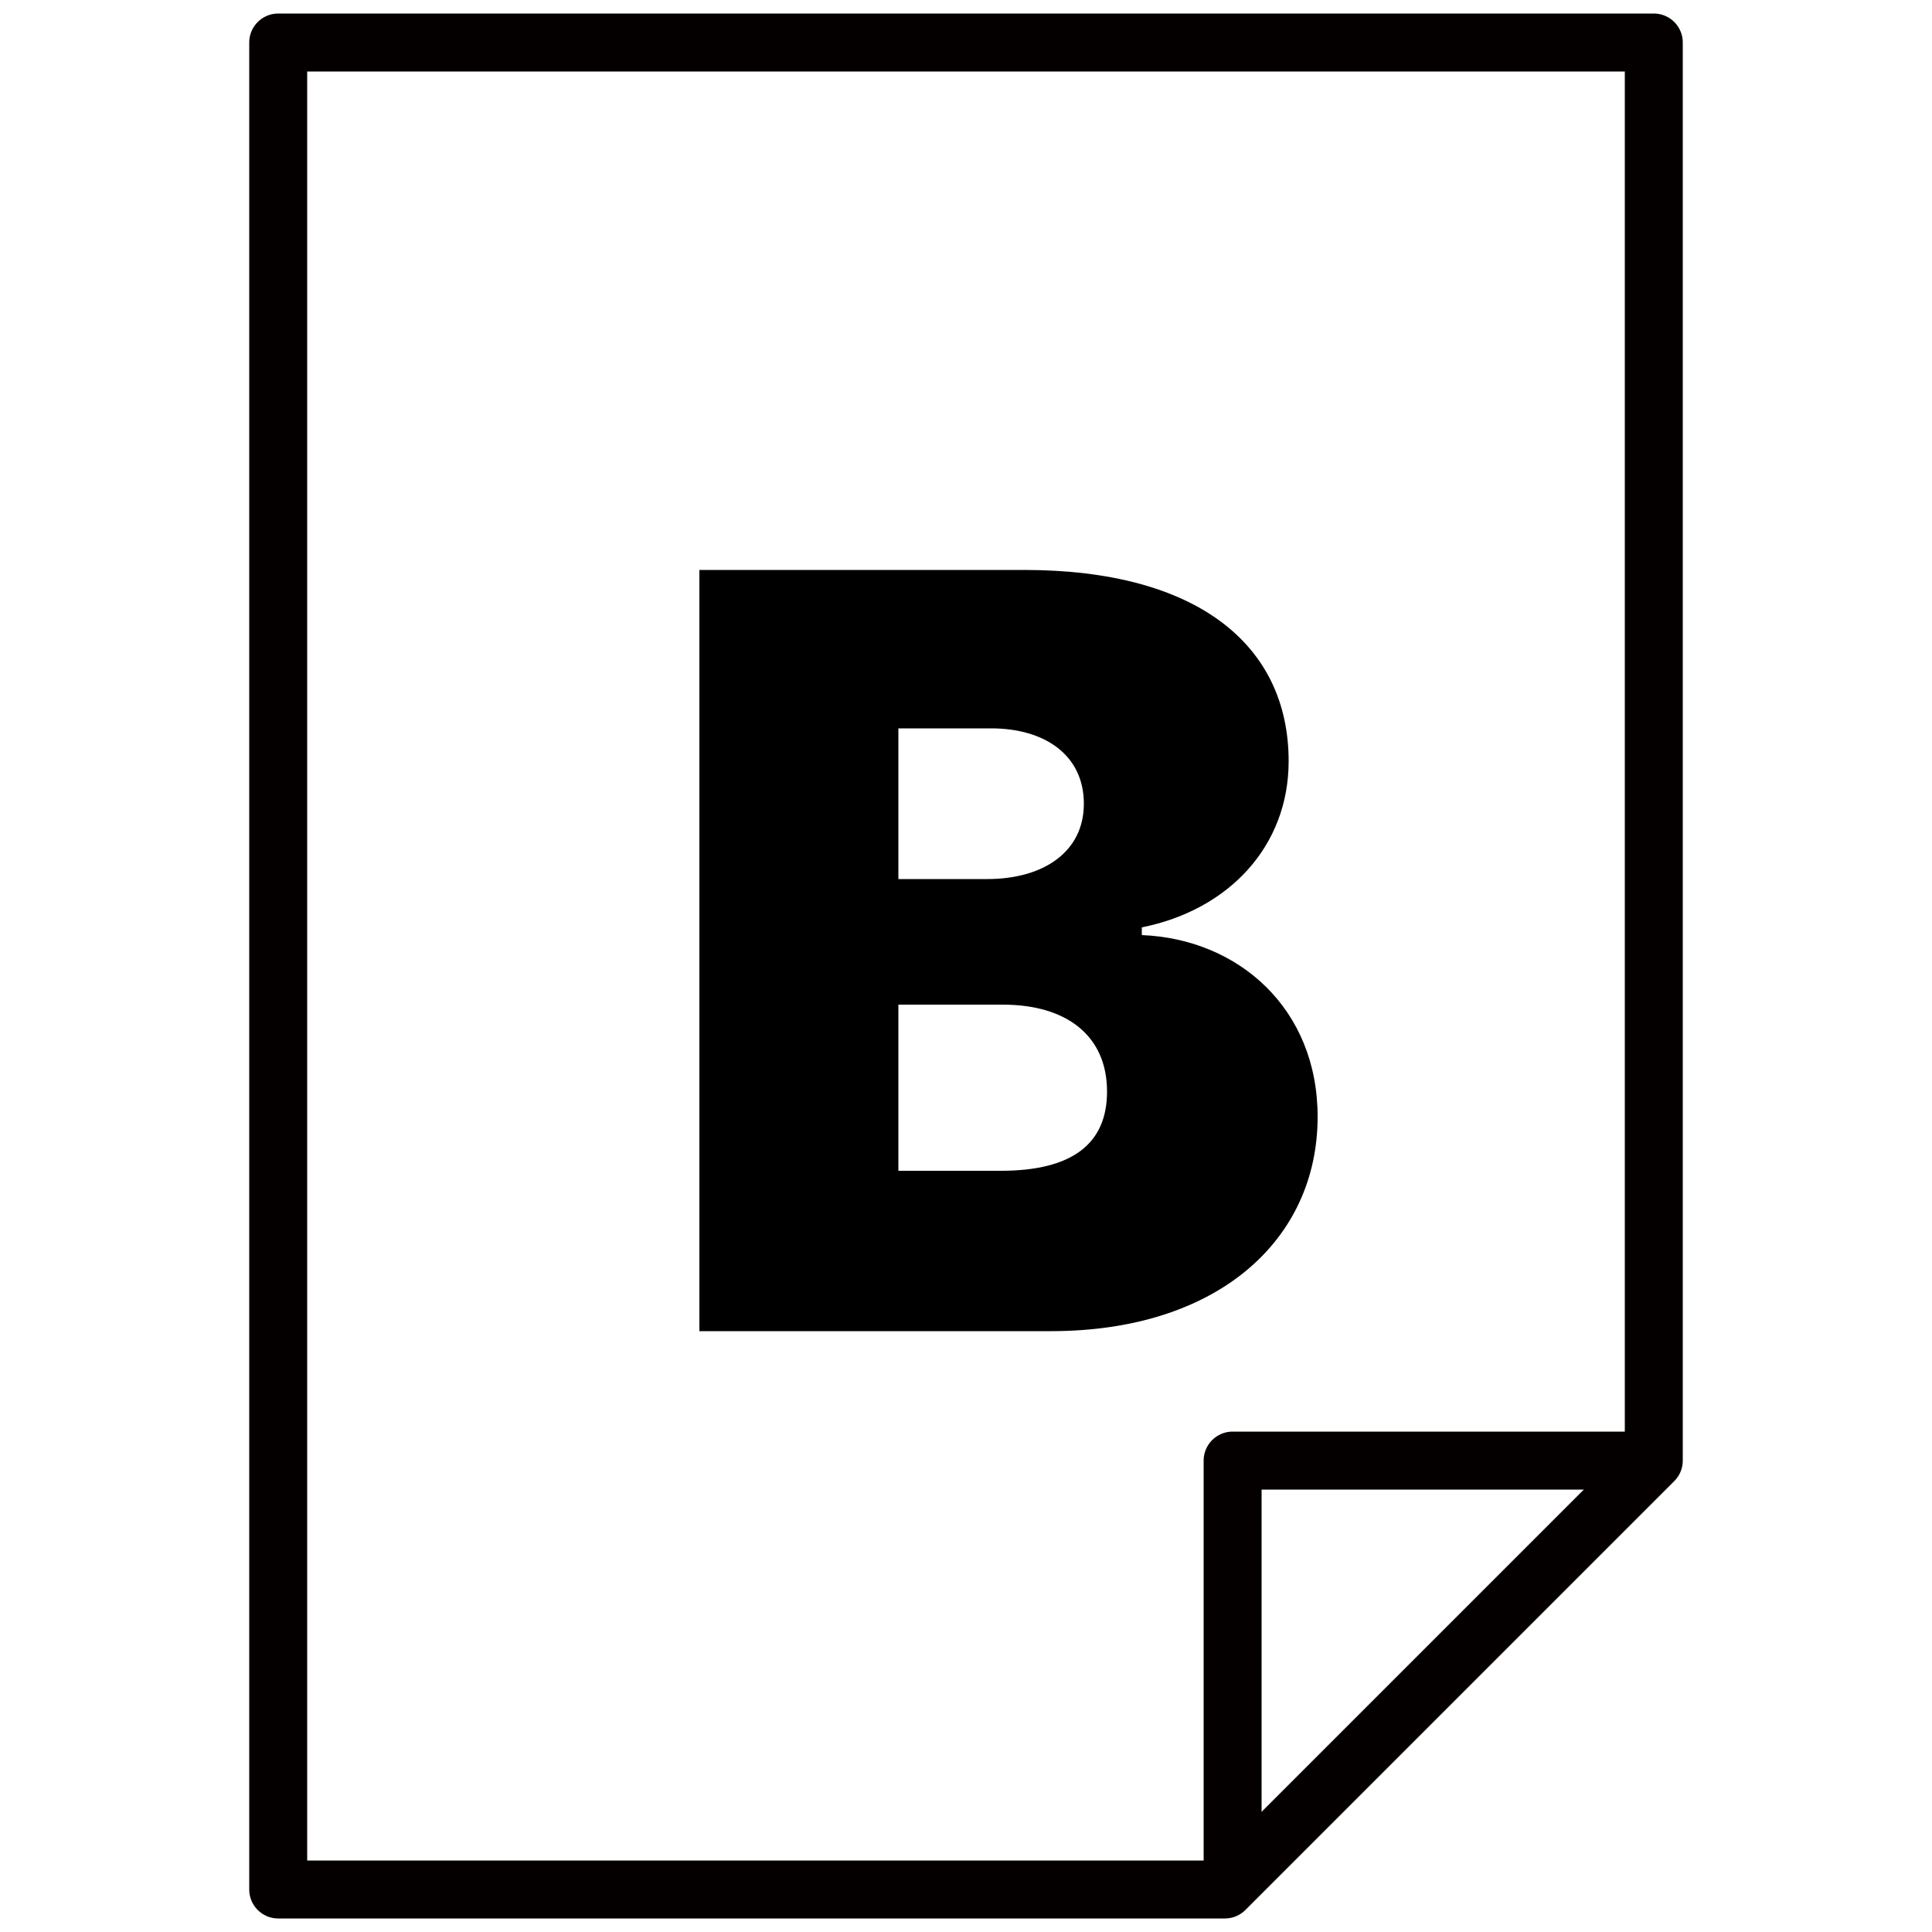 <?xml version="1.0" encoding="utf-8"?>
<!-- Generator: Adobe Illustrator 27.7.0, SVG Export Plug-In . SVG Version: 6.00 Build 0)  -->
<svg version="1.1" id="레이어_1" xmlns="http://www.w3.org/2000/svg" xmlns:xlink="http://www.w3.org/1999/xlink" x="0px"
	 y="0px" viewBox="0 0 100 100" style="enable-background:new 0 0 100 100;" xml:space="preserve">
<style type="text/css">
	.st0{fill:none;stroke:#040000;stroke-width:3;stroke-linejoin:round;stroke-miterlimit:10;}
</style>
<g id="안내선_00000006708498300743296520000000111067536031591349_">
	<g id="안내선">
	</g>
</g>
<g id="포스터_00000141424800117301468740000000819912429872499595_">
	<polygon class="st0" points="14.4,2.2 85.6,2.2 85.6,75.6 63.4,97.8 14.4,97.8 	"/>
	<polyline class="st0" points="85.6,75.6 63.8,75.6 63.8,97.8 	"/>
</g>
<g>
	<path d="M36.2,29.5H53c9,0,13.7,3.9,13.7,9.9c0,4.4-3.1,7.7-7.6,8.6v0.4c5,0.2,9.1,3.8,9.1,9.4c0,6.4-5.2,11.1-13.8,11.1H36.2V29.5
		z M56.1,41.6c0-2.5-2-3.9-4.8-3.9h-4.8v7.8h4.6C54,45.5,56.1,44.1,56.1,41.6z M57.3,56.5c0-2.9-2.1-4.5-5.4-4.5h-5.4v8.6h5.3
		C55.5,60.6,57.3,59.2,57.3,56.5z"/>
</g>
</svg>
